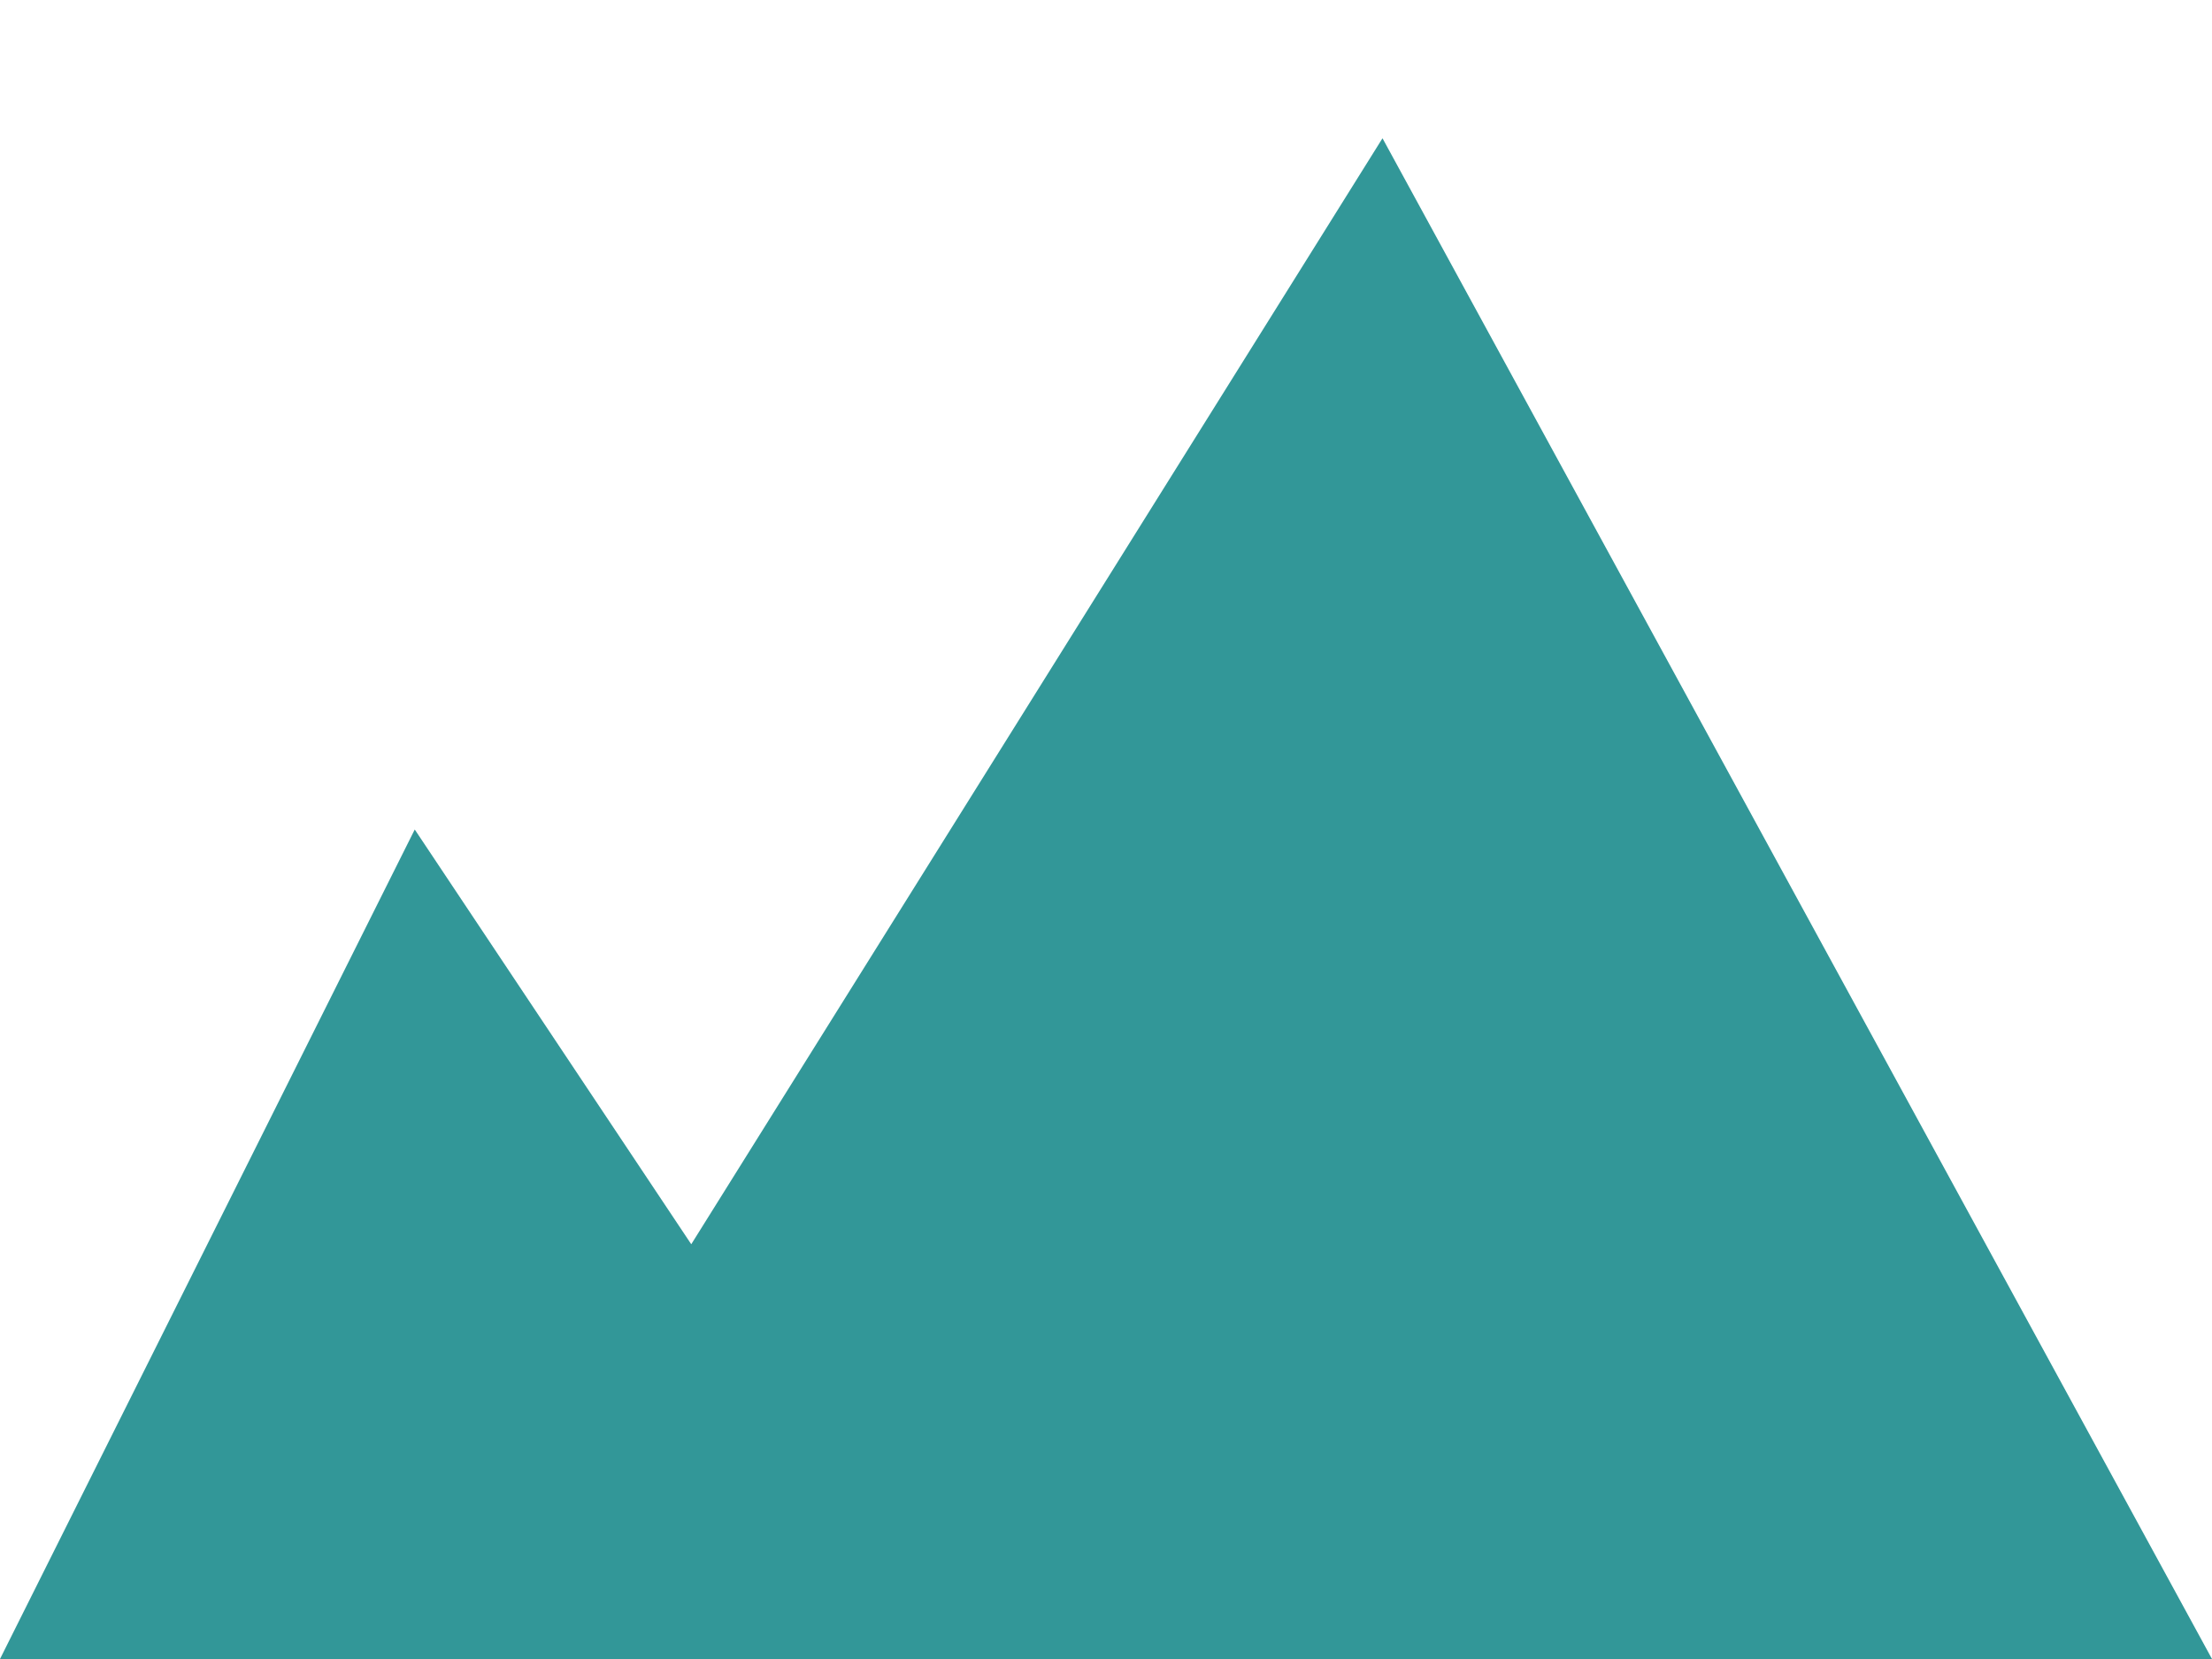 <?xml version="1.0" encoding="UTF-8"?>
<svg width="8px" height="6px" viewBox="0 0 8 6" version="1.1" xmlns="http://www.w3.org/2000/svg" xmlns:xlink="http://www.w3.org/1999/xlink">
    <!-- Generator: Sketch 54.1 (76490) - https://sketchapp.com -->
    <title>in-use-green</title>
    <desc>Created with Sketch.</desc>
    <g id="Symbols" stroke="none" stroke-width="1" fill="none" fill-rule="evenodd">
        <g id="in-use" transform="translate(-2, -3)" fill="#329798">
            <polygon id="in-use-green" points="2 9 3.5 6 4.5 7.5 7 3.5 10 9"></polygon>
        </g>
    </g>
</svg>